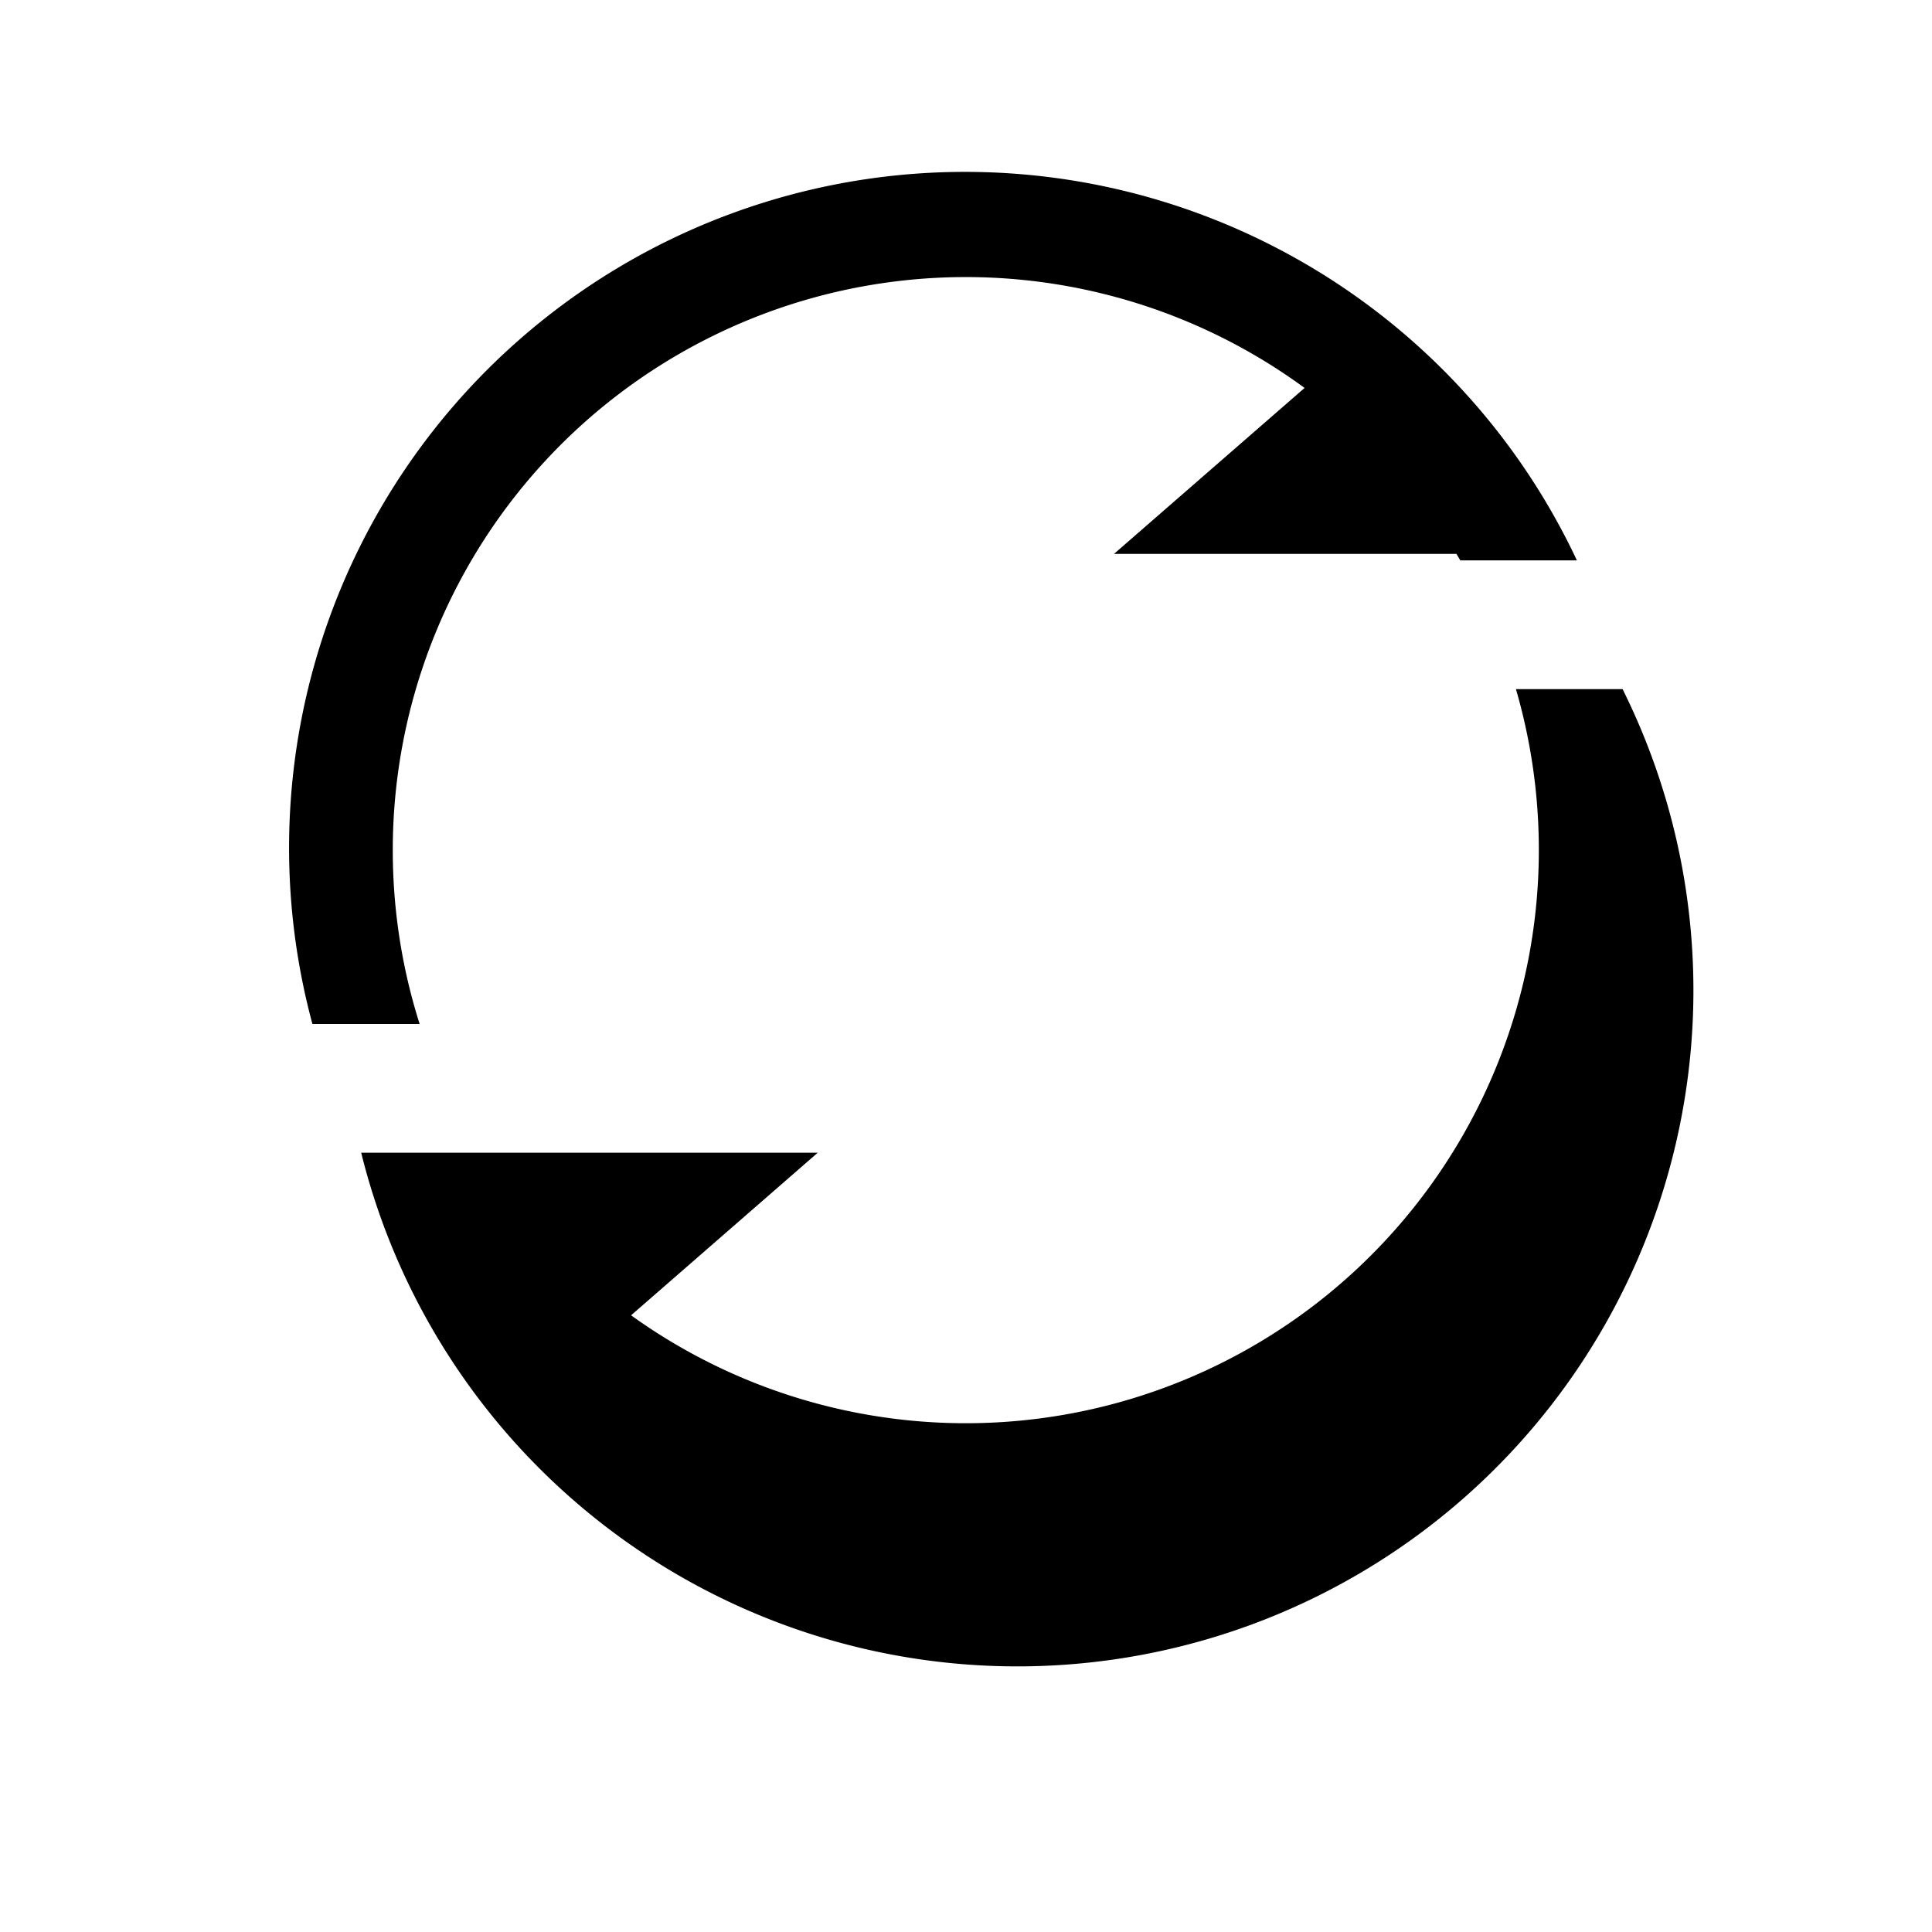 <?xml version="1.0" standalone="no"?>
      <svg xmlns="http://www.w3.org/2000/svg" class="icon" viewBox="0 0 1024 1024">
				<path d="M815.616 450.56a303.718 303.718 0 0 1-481.126 246.579l98.918-86.17H191.437a358.298 358.298 0 1 0 668.57-245.709h-56.525c7.885 27.136 12.134 55.706 12.134 85.35z m-607.437 0c0 32.154 5.018 63.13 14.234 92.16h-56.832a358.298 358.298 0 0 1 670.208-245.709h-61.798a291.482 291.482 0 0 0-2.048-3.43h-181.504l101.018-87.962A303.718 303.718 0 0 0 208.179 450.56z"/>
			</svg>
		